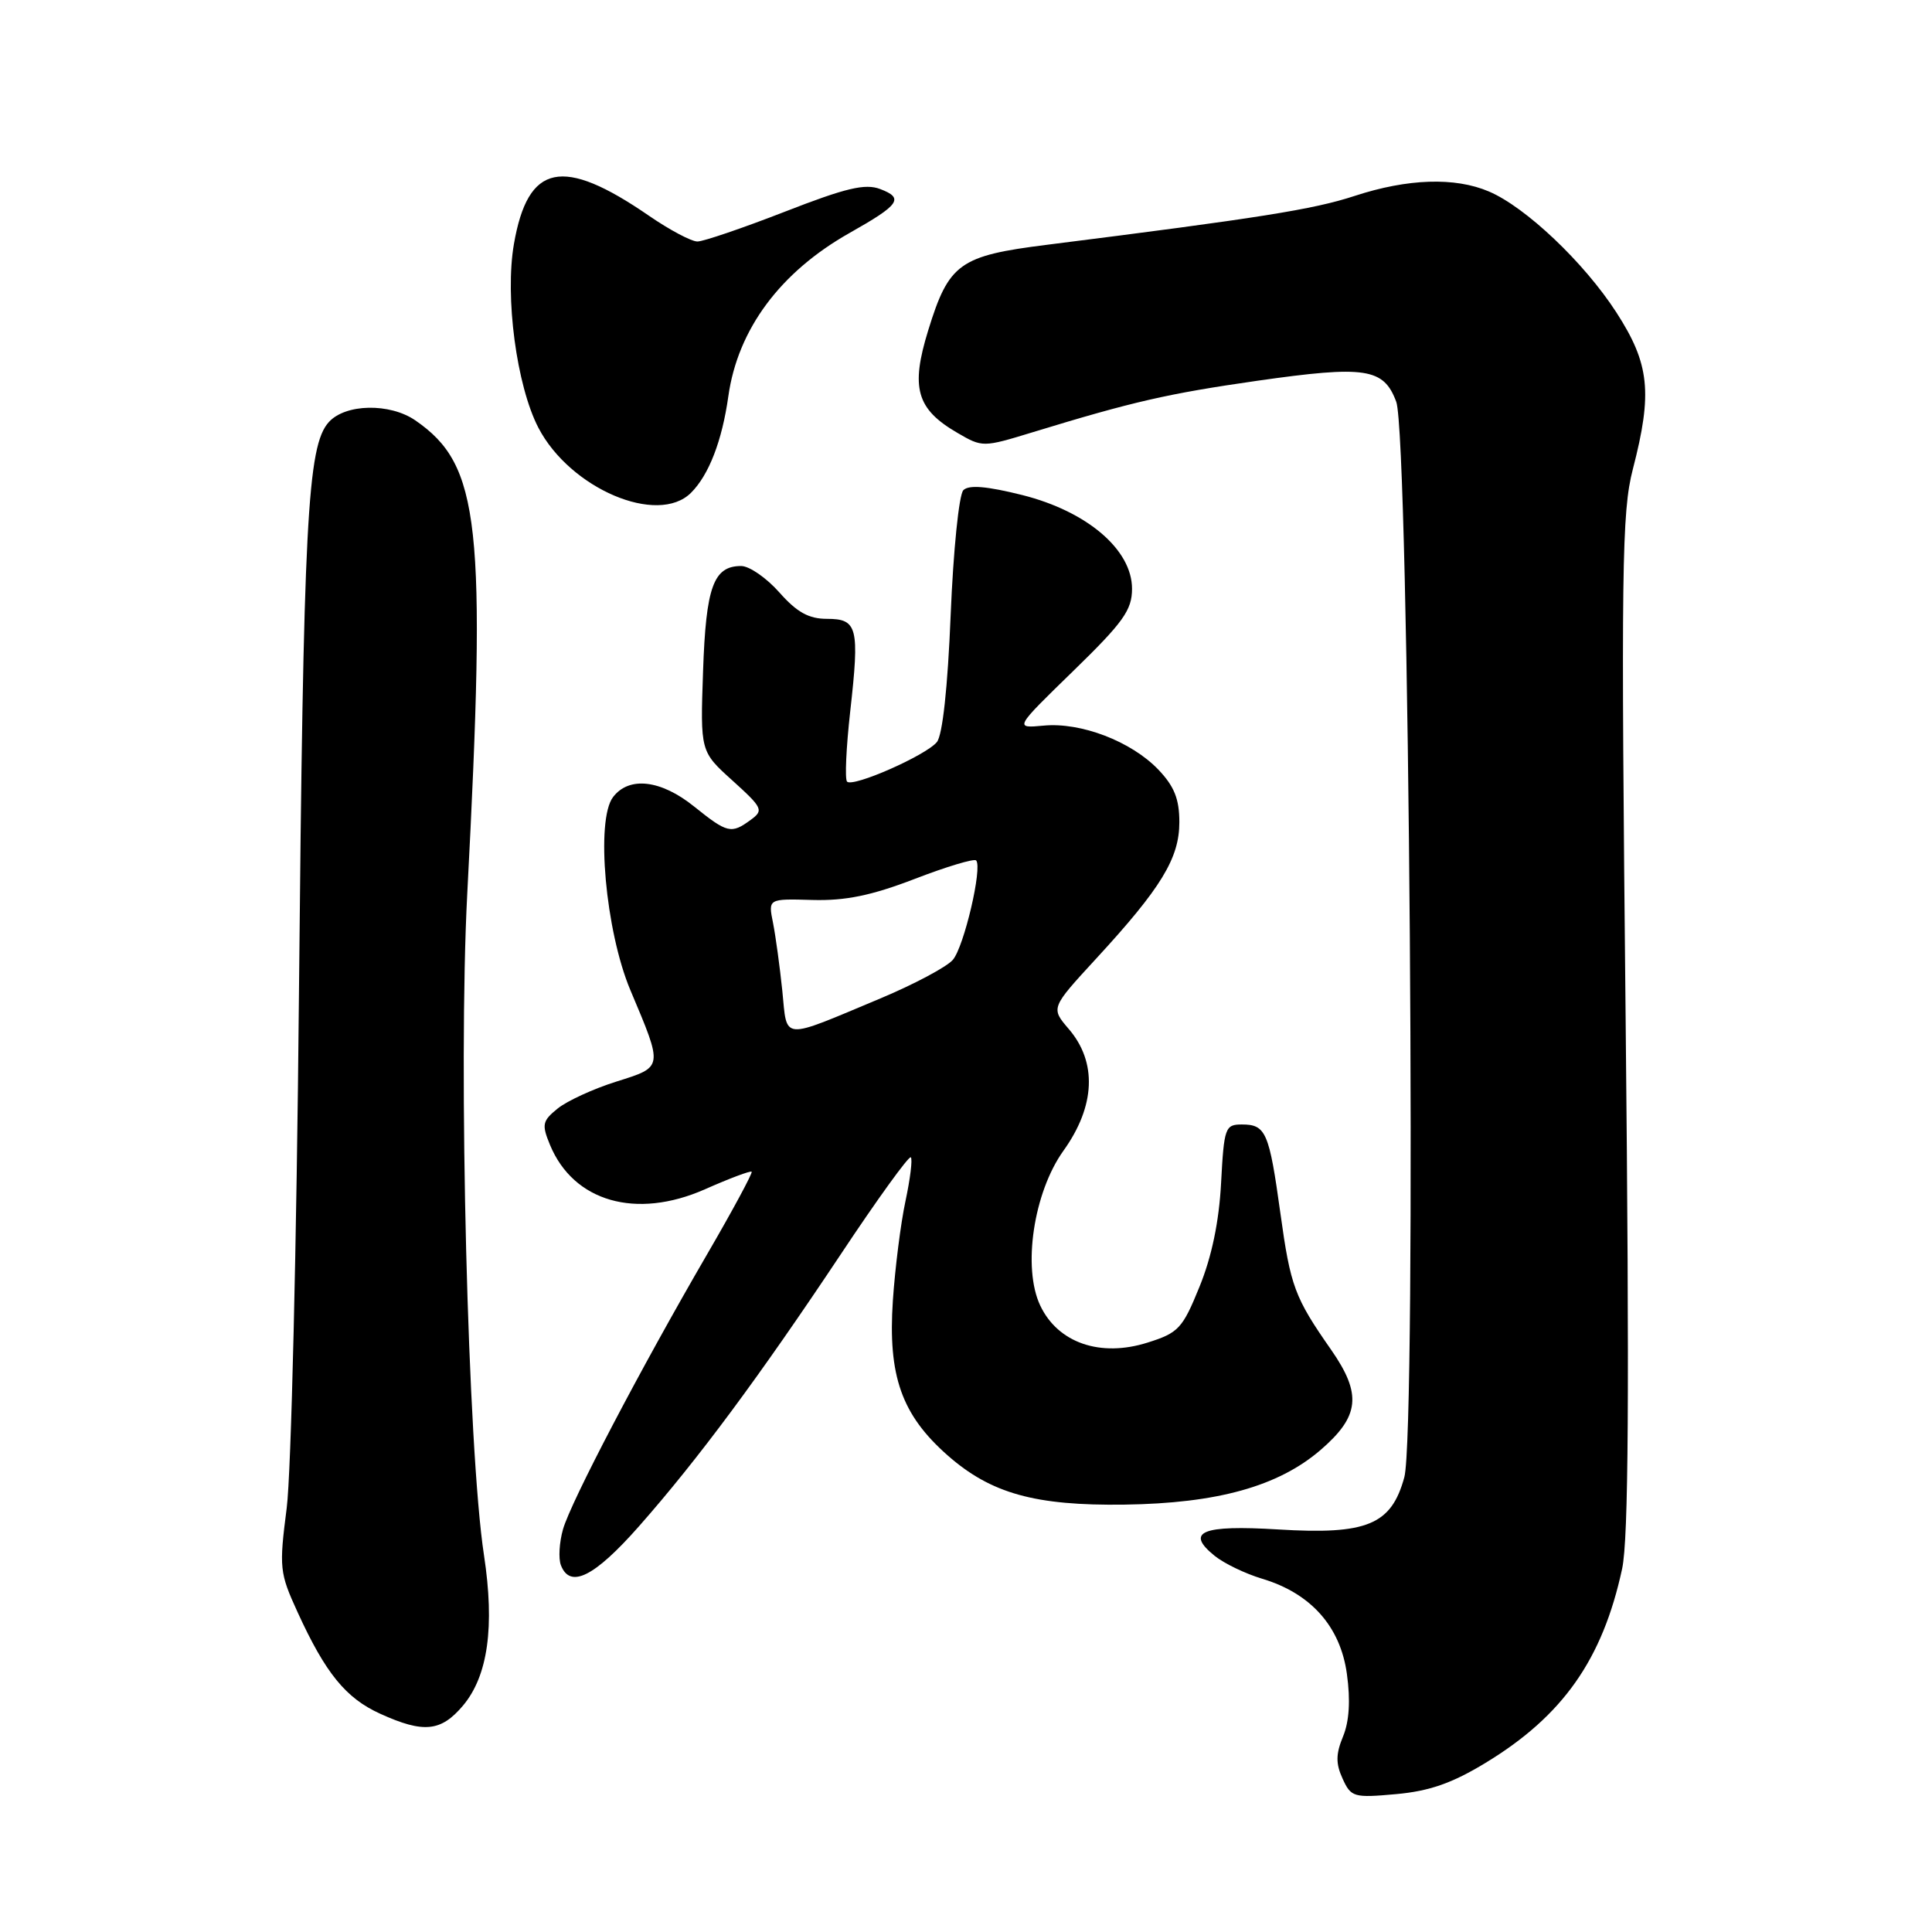 <?xml version="1.0" encoding="UTF-8" standalone="no"?>
<!DOCTYPE svg PUBLIC "-//W3C//DTD SVG 1.1//EN" "http://www.w3.org/Graphics/SVG/1.1/DTD/svg11.dtd" >
<svg xmlns="http://www.w3.org/2000/svg" xmlns:xlink="http://www.w3.org/1999/xlink" version="1.1" viewBox="0 0 256 256">
 <g >
 <path fill="currentColor"
d=" M 196.84 233.59 C 207.09 227.37 212.35 219.88 214.94 207.87 C 215.79 203.93 215.91 184.67 215.41 135.50 C 214.79 75.22 214.89 67.86 216.36 62.17 C 218.99 52.03 218.58 48.21 214.18 41.40 C 209.91 34.79 202.16 27.44 197.28 25.37 C 192.78 23.45 186.53 23.66 179.50 25.96 C 174.02 27.76 166.79 28.90 138.77 32.43 C 127.12 33.89 125.73 34.89 122.99 43.78 C 120.64 51.39 121.43 54.20 126.85 57.35 C 130.18 59.29 130.24 59.29 136.85 57.27 C 150.13 53.21 154.71 52.16 166.62 50.45 C 180.94 48.41 183.35 48.77 185.01 53.24 C 186.73 57.90 187.73 189.71 186.08 195.74 C 184.36 202.05 181.14 203.38 169.36 202.66 C 159.24 202.04 157.01 202.97 160.94 206.15 C 162.18 207.16 165.01 208.52 167.24 209.19 C 173.69 211.12 177.61 215.52 178.47 221.80 C 178.96 225.31 178.78 228.11 177.96 230.09 C 177.00 232.42 176.98 233.67 177.90 235.68 C 179.02 238.14 179.37 238.24 185.00 237.73 C 189.41 237.33 192.42 236.28 196.84 233.59 Z  M 61.35 226.00 C 64.66 222.06 65.57 215.54 64.13 206.07 C 61.99 192.06 60.71 141.44 61.91 118.50 C 64.48 69.36 63.63 61.63 55.03 55.70 C 51.65 53.38 45.77 53.49 43.57 55.93 C 40.72 59.07 40.20 69.06 39.61 132.00 C 39.31 164.73 38.58 195.25 37.99 199.82 C 36.97 207.76 37.04 208.40 39.43 213.62 C 43.13 221.71 45.82 225.02 50.40 227.09 C 56.13 229.69 58.43 229.46 61.35 226.00 Z  M 84.66 202.25 C 92.48 193.38 100.56 182.49 111.40 166.21 C 116.26 158.89 120.44 153.11 120.69 153.35 C 120.93 153.60 120.61 156.20 119.98 159.15 C 119.35 162.09 118.60 168.02 118.31 172.32 C 117.64 182.31 119.46 187.47 125.57 192.85 C 131.31 197.90 137.16 199.53 149.00 199.37 C 161.30 199.20 169.37 196.95 174.97 192.14 C 180.17 187.66 180.48 184.74 176.38 178.85 C 171.54 171.92 171.00 170.47 169.66 160.77 C 168.17 150.00 167.74 149.00 164.55 149.00 C 162.34 149.00 162.19 149.41 161.80 156.75 C 161.53 161.88 160.56 166.53 158.94 170.50 C 156.69 176.04 156.16 176.61 152.06 177.90 C 145.81 179.88 140.19 177.95 137.84 173.00 C 135.46 167.99 136.96 158.00 140.91 152.48 C 145.15 146.57 145.40 140.74 141.61 136.34 C 139.23 133.56 139.23 133.56 145.24 127.03 C 153.87 117.66 156.27 113.72 156.27 108.94 C 156.27 105.87 155.60 104.19 153.47 101.96 C 149.88 98.23 143.22 95.67 138.27 96.15 C 134.40 96.51 134.40 96.51 142.20 88.92 C 148.84 82.46 150.00 80.84 150.00 78.01 C 150.00 72.84 144.05 67.76 135.47 65.60 C 130.75 64.42 128.38 64.22 127.65 64.95 C 127.07 65.53 126.32 72.92 125.97 81.44 C 125.58 91.10 124.89 97.43 124.14 98.33 C 122.67 100.11 113.02 104.36 112.24 103.57 C 111.93 103.26 112.12 99.07 112.66 94.25 C 113.91 83.11 113.63 82.00 109.57 82.00 C 107.17 82.00 105.59 81.13 103.27 78.50 C 101.57 76.58 99.29 75.00 98.21 75.00 C 94.54 75.00 93.54 77.75 93.16 88.93 C 92.79 99.58 92.79 99.58 97.06 103.43 C 101.07 107.06 101.21 107.37 99.47 108.64 C 96.89 110.53 96.39 110.41 91.99 106.88 C 87.58 103.32 83.35 102.83 81.23 105.62 C 78.91 108.67 80.23 123.35 83.52 131.18 C 87.90 141.57 87.93 141.34 81.66 143.32 C 78.63 144.27 75.14 145.88 73.90 146.88 C 71.86 148.53 71.76 149.00 72.88 151.71 C 76.00 159.24 84.29 161.61 93.40 157.59 C 96.65 156.15 99.44 155.10 99.60 155.26 C 99.75 155.42 97.10 160.35 93.69 166.21 C 84.83 181.45 75.65 198.98 74.60 202.64 C 74.11 204.37 73.98 206.50 74.32 207.39 C 75.53 210.55 78.74 208.96 84.66 202.25 Z  M 91.57 65.29 C 93.94 62.92 95.68 58.40 96.51 52.50 C 97.76 43.63 103.38 36.06 112.57 30.87 C 119.22 27.12 119.82 26.26 116.63 25.05 C 114.64 24.29 112.08 24.90 104.00 28.05 C 98.42 30.22 93.20 32.00 92.41 32.00 C 91.61 32.00 88.71 30.46 85.98 28.58 C 74.52 20.70 69.96 21.65 68.10 32.32 C 66.88 39.34 68.45 51.11 71.34 56.68 C 75.54 64.75 87.16 69.70 91.57 65.29 Z  M 103.66 131.28 C 103.33 128.10 102.78 124.06 102.43 122.29 C 101.78 119.08 101.78 119.08 107.64 119.25 C 112.02 119.37 115.45 118.67 121.18 116.47 C 125.40 114.84 129.07 113.74 129.34 114.01 C 130.21 114.90 127.74 125.47 126.25 127.19 C 125.45 128.12 121.13 130.42 116.65 132.30 C 103.34 137.87 104.33 137.94 103.66 131.28 Z "/>
</g>
</svg>
